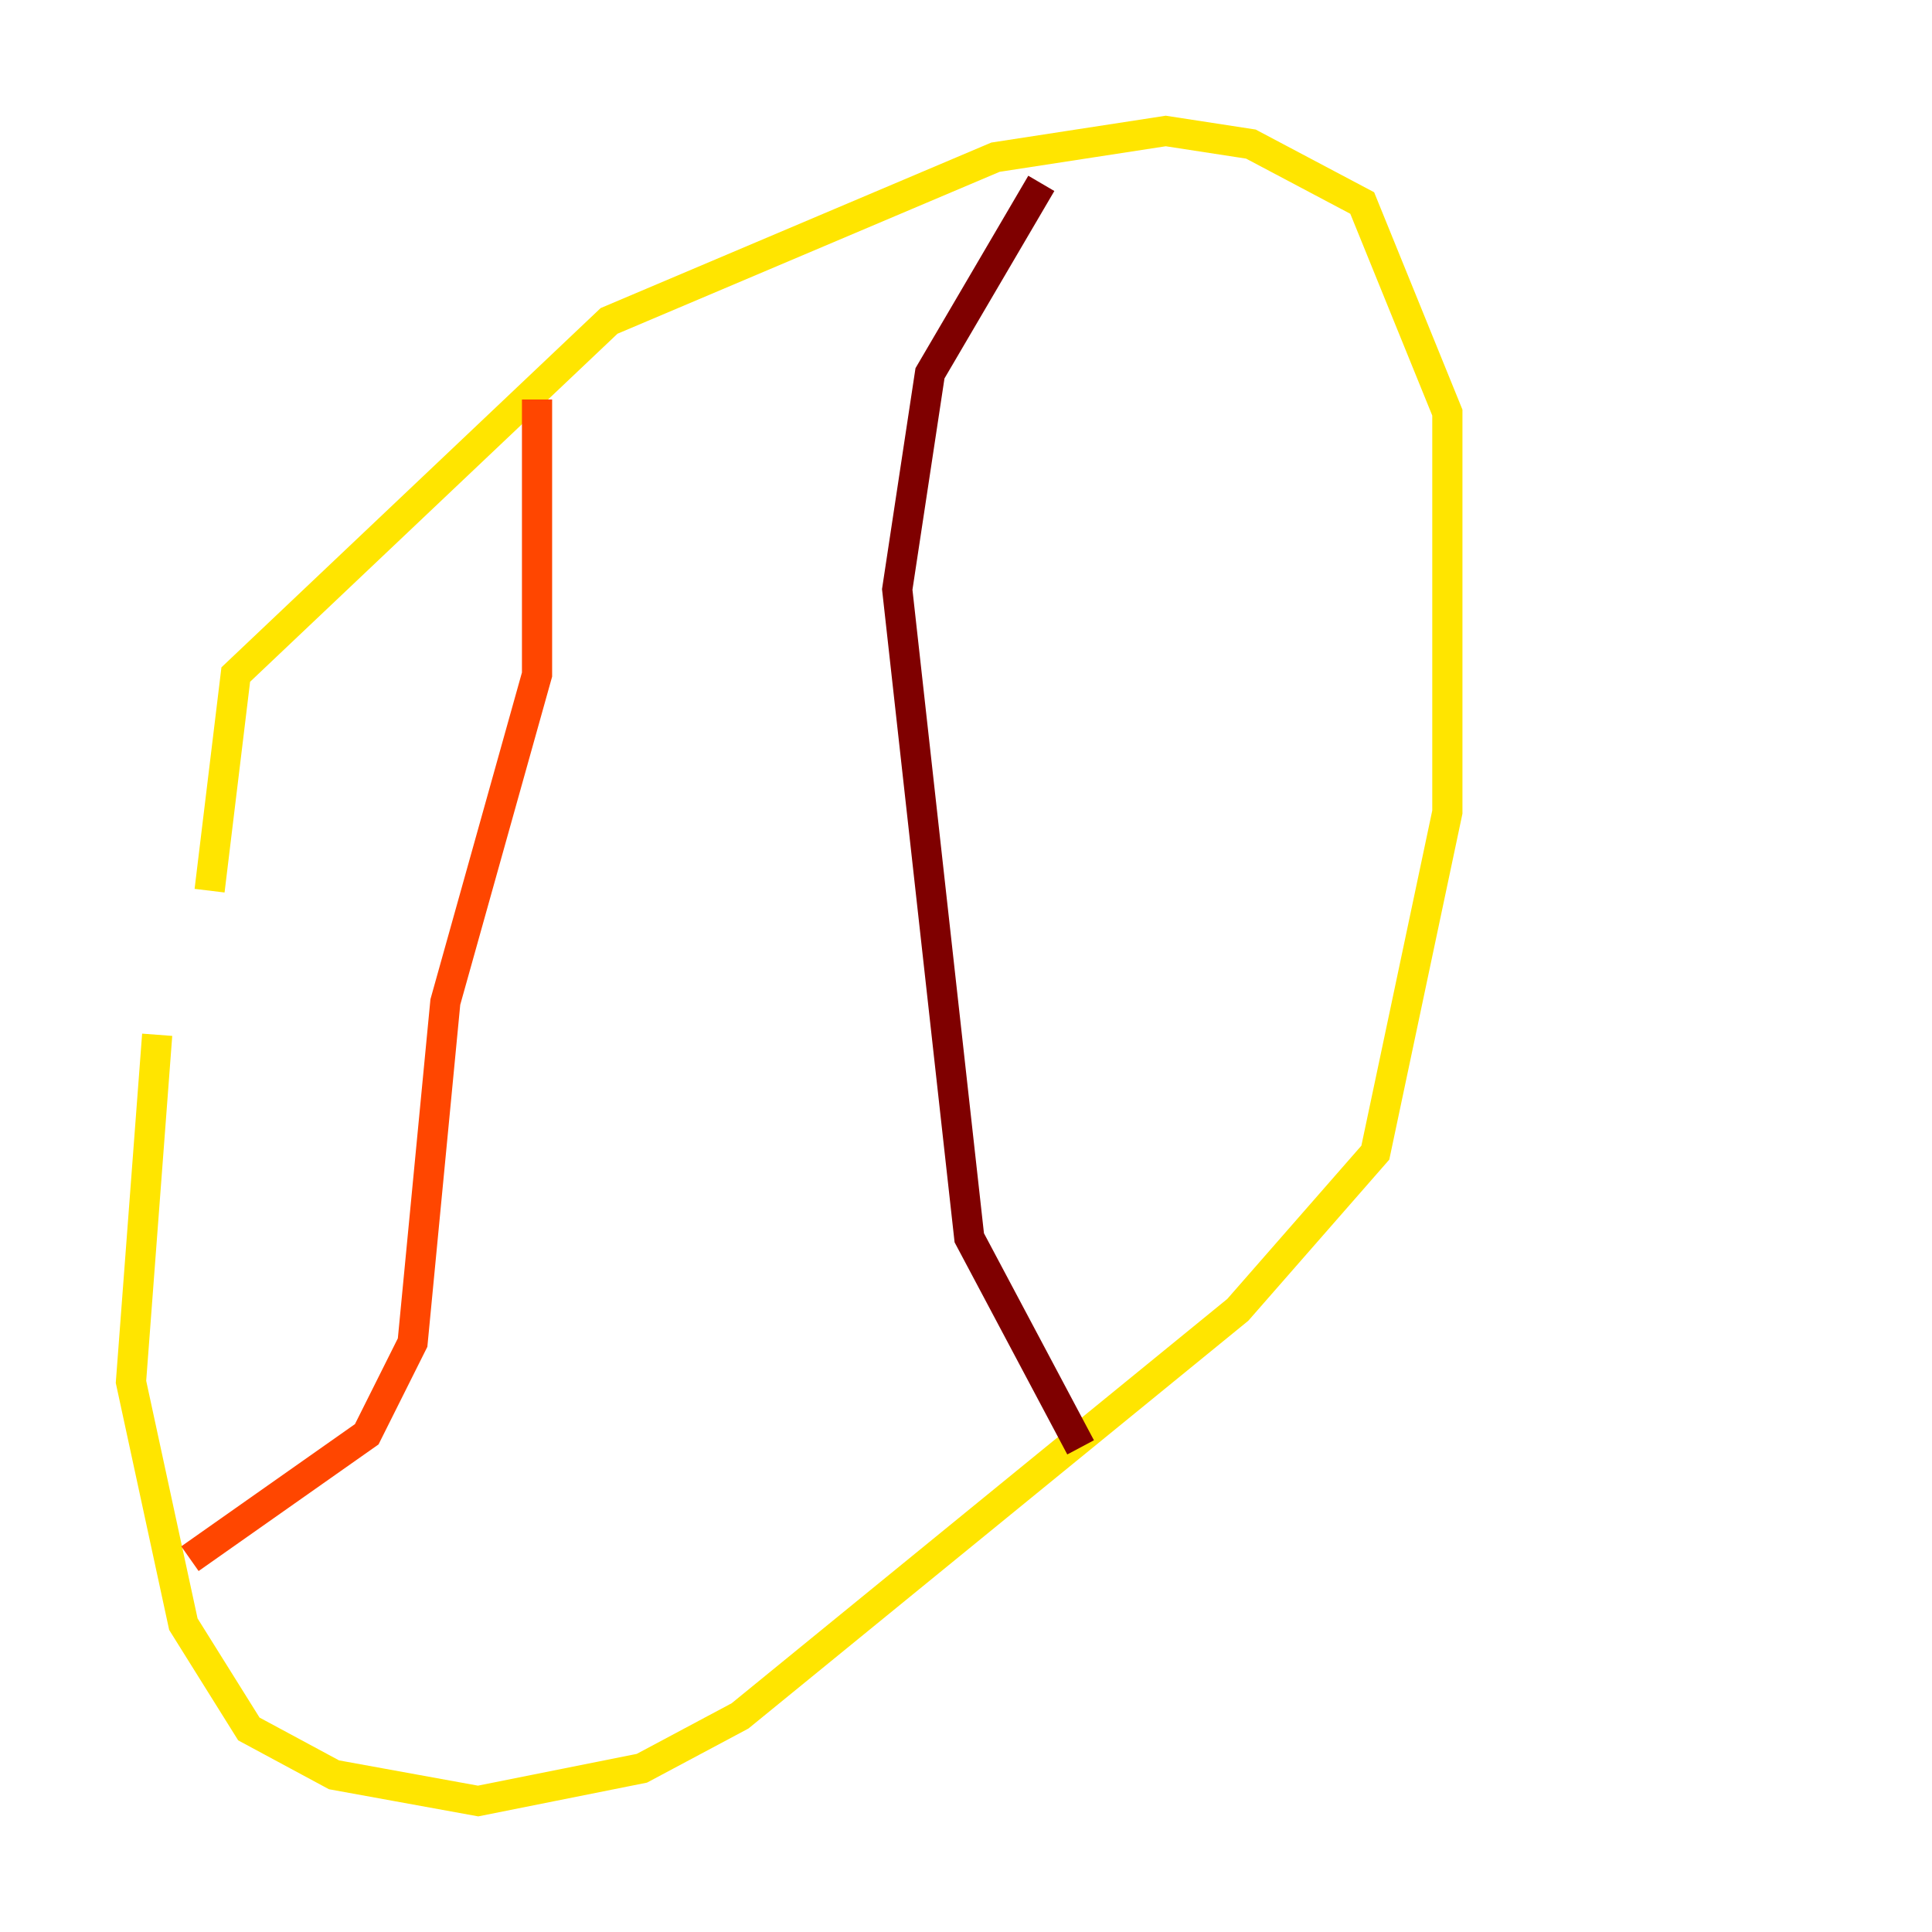 <?xml version="1.0" encoding="utf-8" ?>
<svg baseProfile="tiny" height="128" version="1.2" viewBox="0,0,128,128" width="128" xmlns="http://www.w3.org/2000/svg" xmlns:ev="http://www.w3.org/2001/xml-events" xmlns:xlink="http://www.w3.org/1999/xlink"><defs /><polyline fill="none" points="30.373,72.895 30.373,72.895" stroke="#00007f" stroke-width="2" /><polyline fill="none" points="15.186,69.424 15.186,69.424" stroke="#0028ff" stroke-width="2" /><polyline fill="none" points="15.186,69.424 15.186,69.424" stroke="#00d4ff" stroke-width="2" /><polyline fill="none" points="13.885,59.01 13.885,59.01" stroke="#7cff79" stroke-width="2" /><polyline fill="none" points="13.885,59.01 15.62,44.691 40.352,21.261 65.953,10.414 77.234,8.678 82.875,9.546 90.251,13.451 95.891,27.336 95.891,53.803 91.119,76.366 82.007,86.78 49.031,113.681 42.522,117.153 31.675,119.322 22.129,117.586 16.488,114.549 12.149,107.607 8.678,91.552 10.414,68.556" stroke="#ffe500" stroke-width="2" /><polyline fill="none" points="35.58,26.468 35.58,44.691 29.505,66.386 27.336,88.949 24.298,95.024 12.583,103.268" stroke="#ff4600" stroke-width="2" /><polyline fill="none" points="68.99,12.149 61.614,24.732 59.444,39.051 64.217,82.007 71.593,95.891" stroke="#7f0000" stroke-width="2" /></svg>
